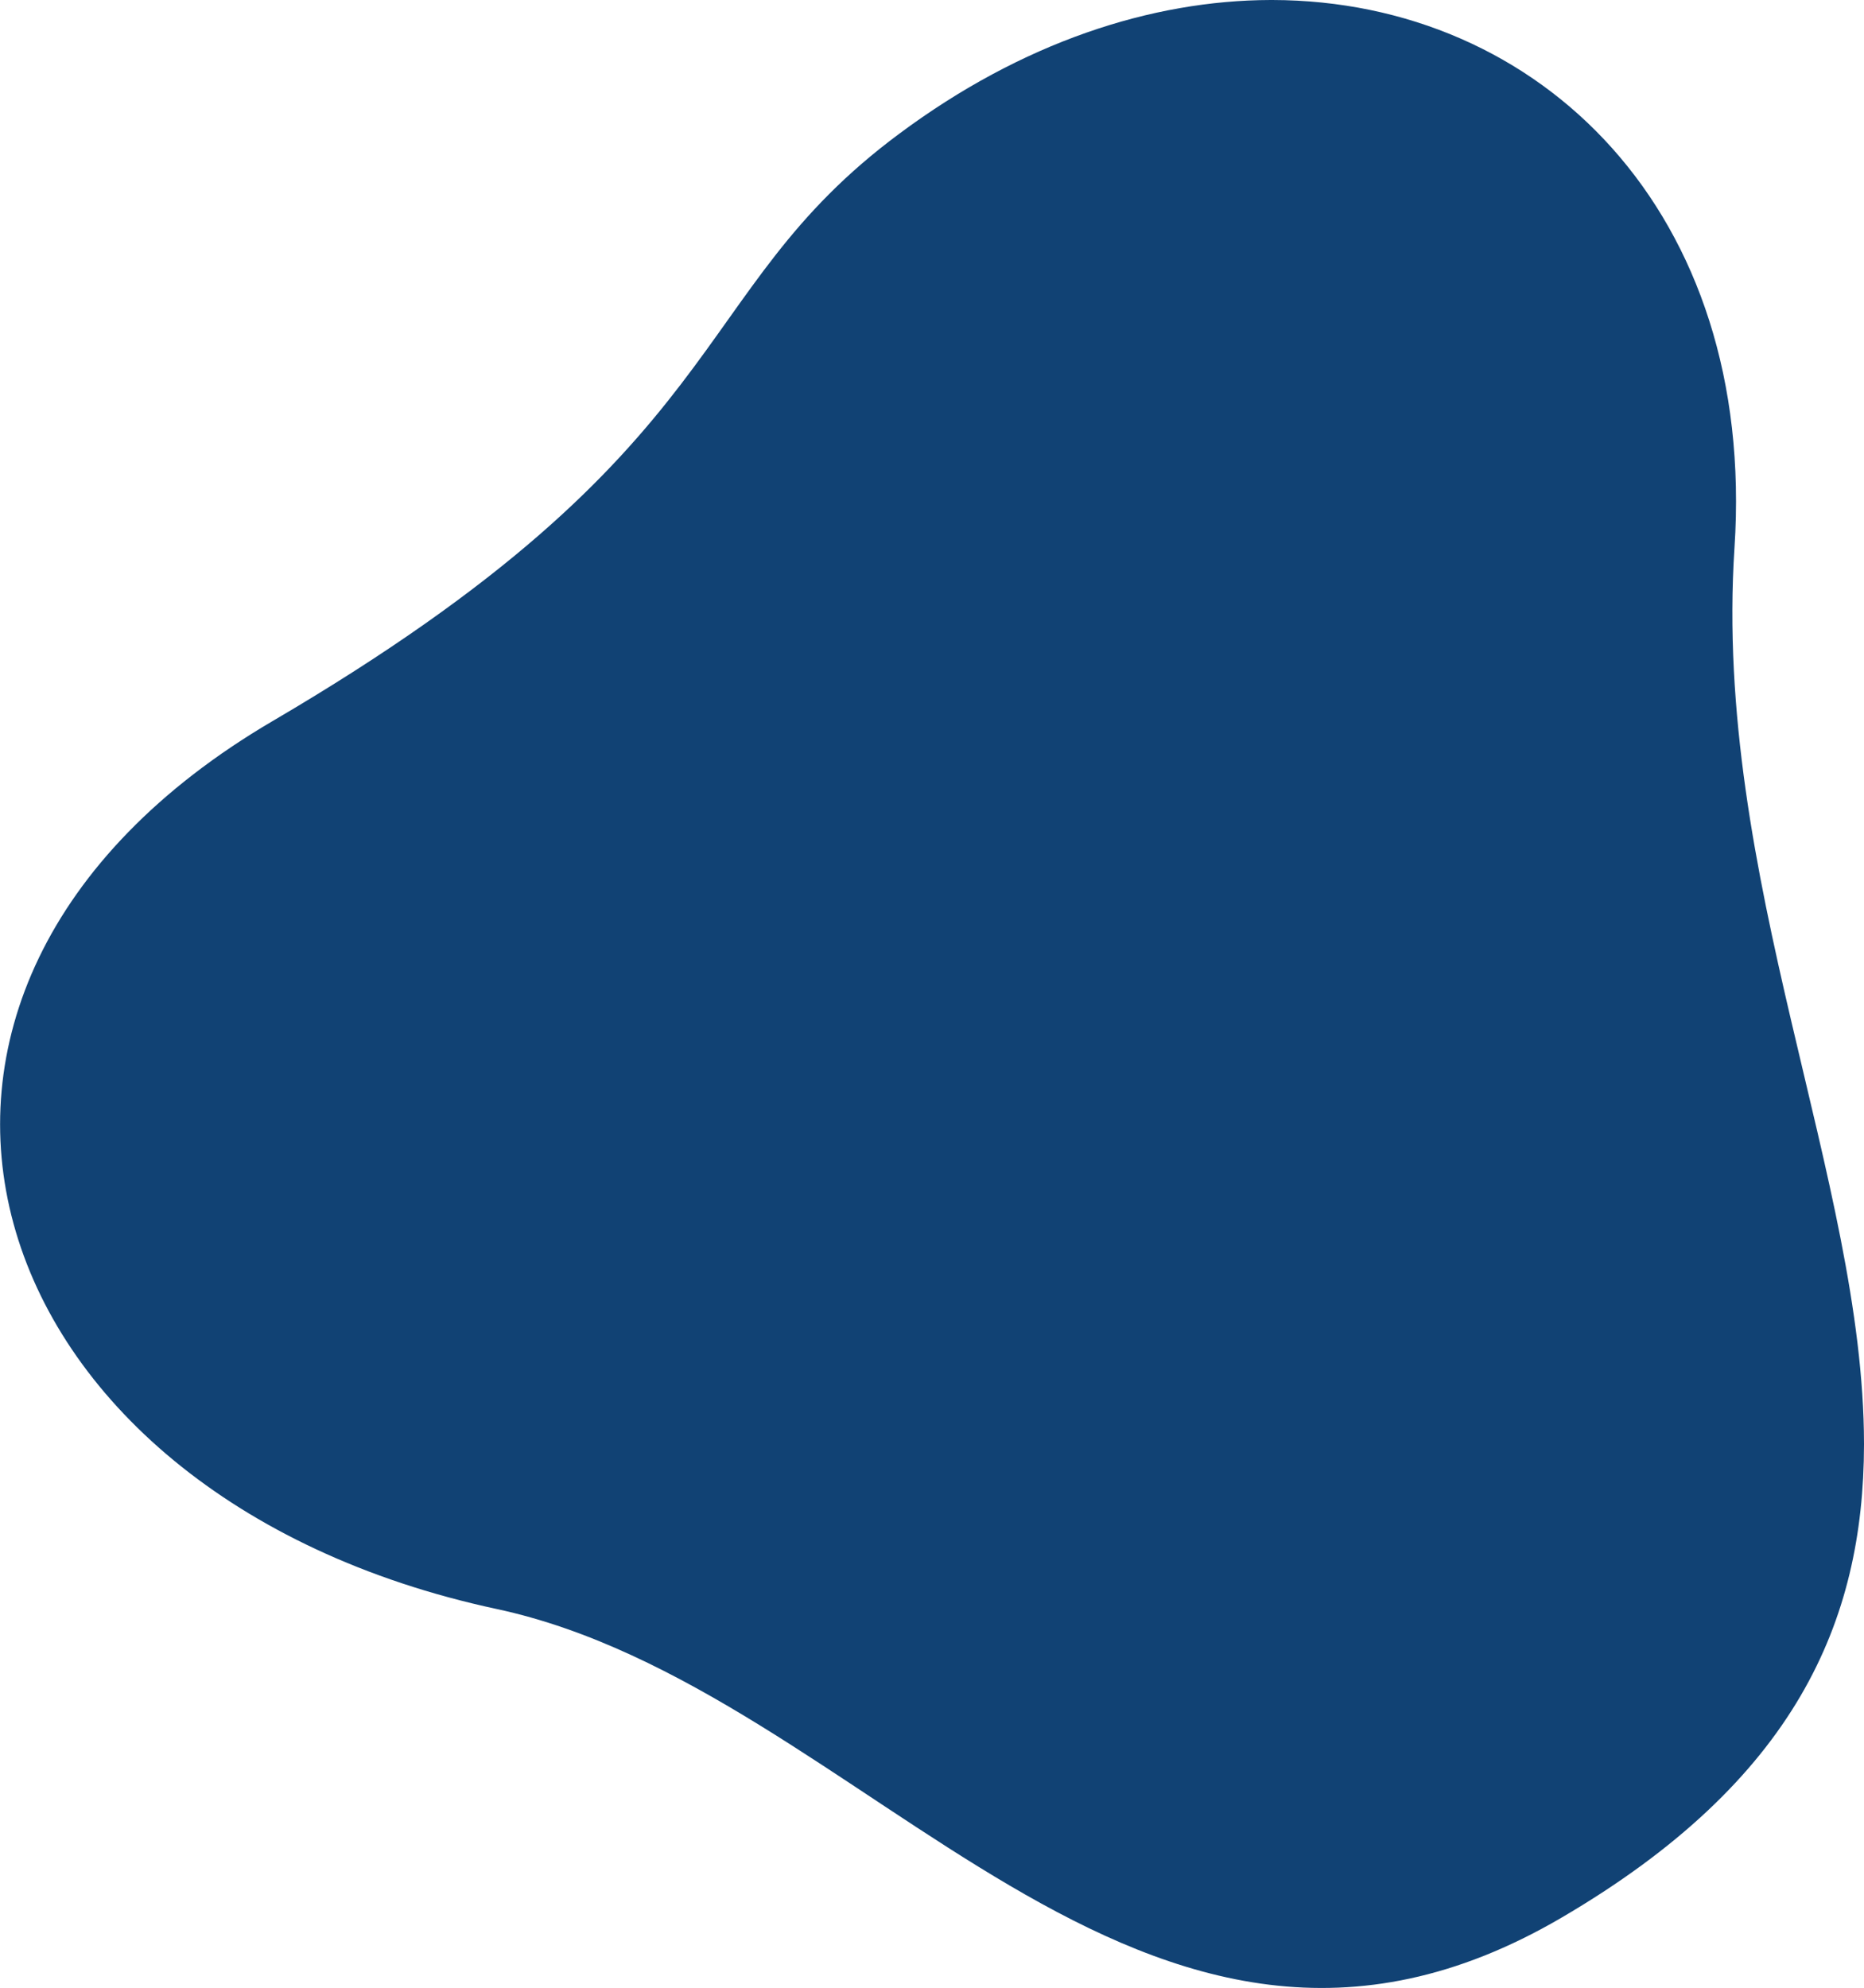 <svg class="shape-banner-faq" height="620" width="581.4" fill="#114274" xmlns="http://www.w3.org/2000/svg" viewBox="0 0 581.4 620"><path d="M396.3 0c-37.2.1-77.5 13.2-115.8 41.7C212.7 92 231.6 139 85 224.9c-143.6 84.2-95.1 241.5 69.9 276.9C270.5 526.6 355.5 675 487 598.1c73-42.7 94.3-92.3 94.4-147.5v-.4c-.1-82.2-47.1-176.7-40.4-279.3C547.9 66.1 480.4.2 396.9 0h-.6z"></path></svg>